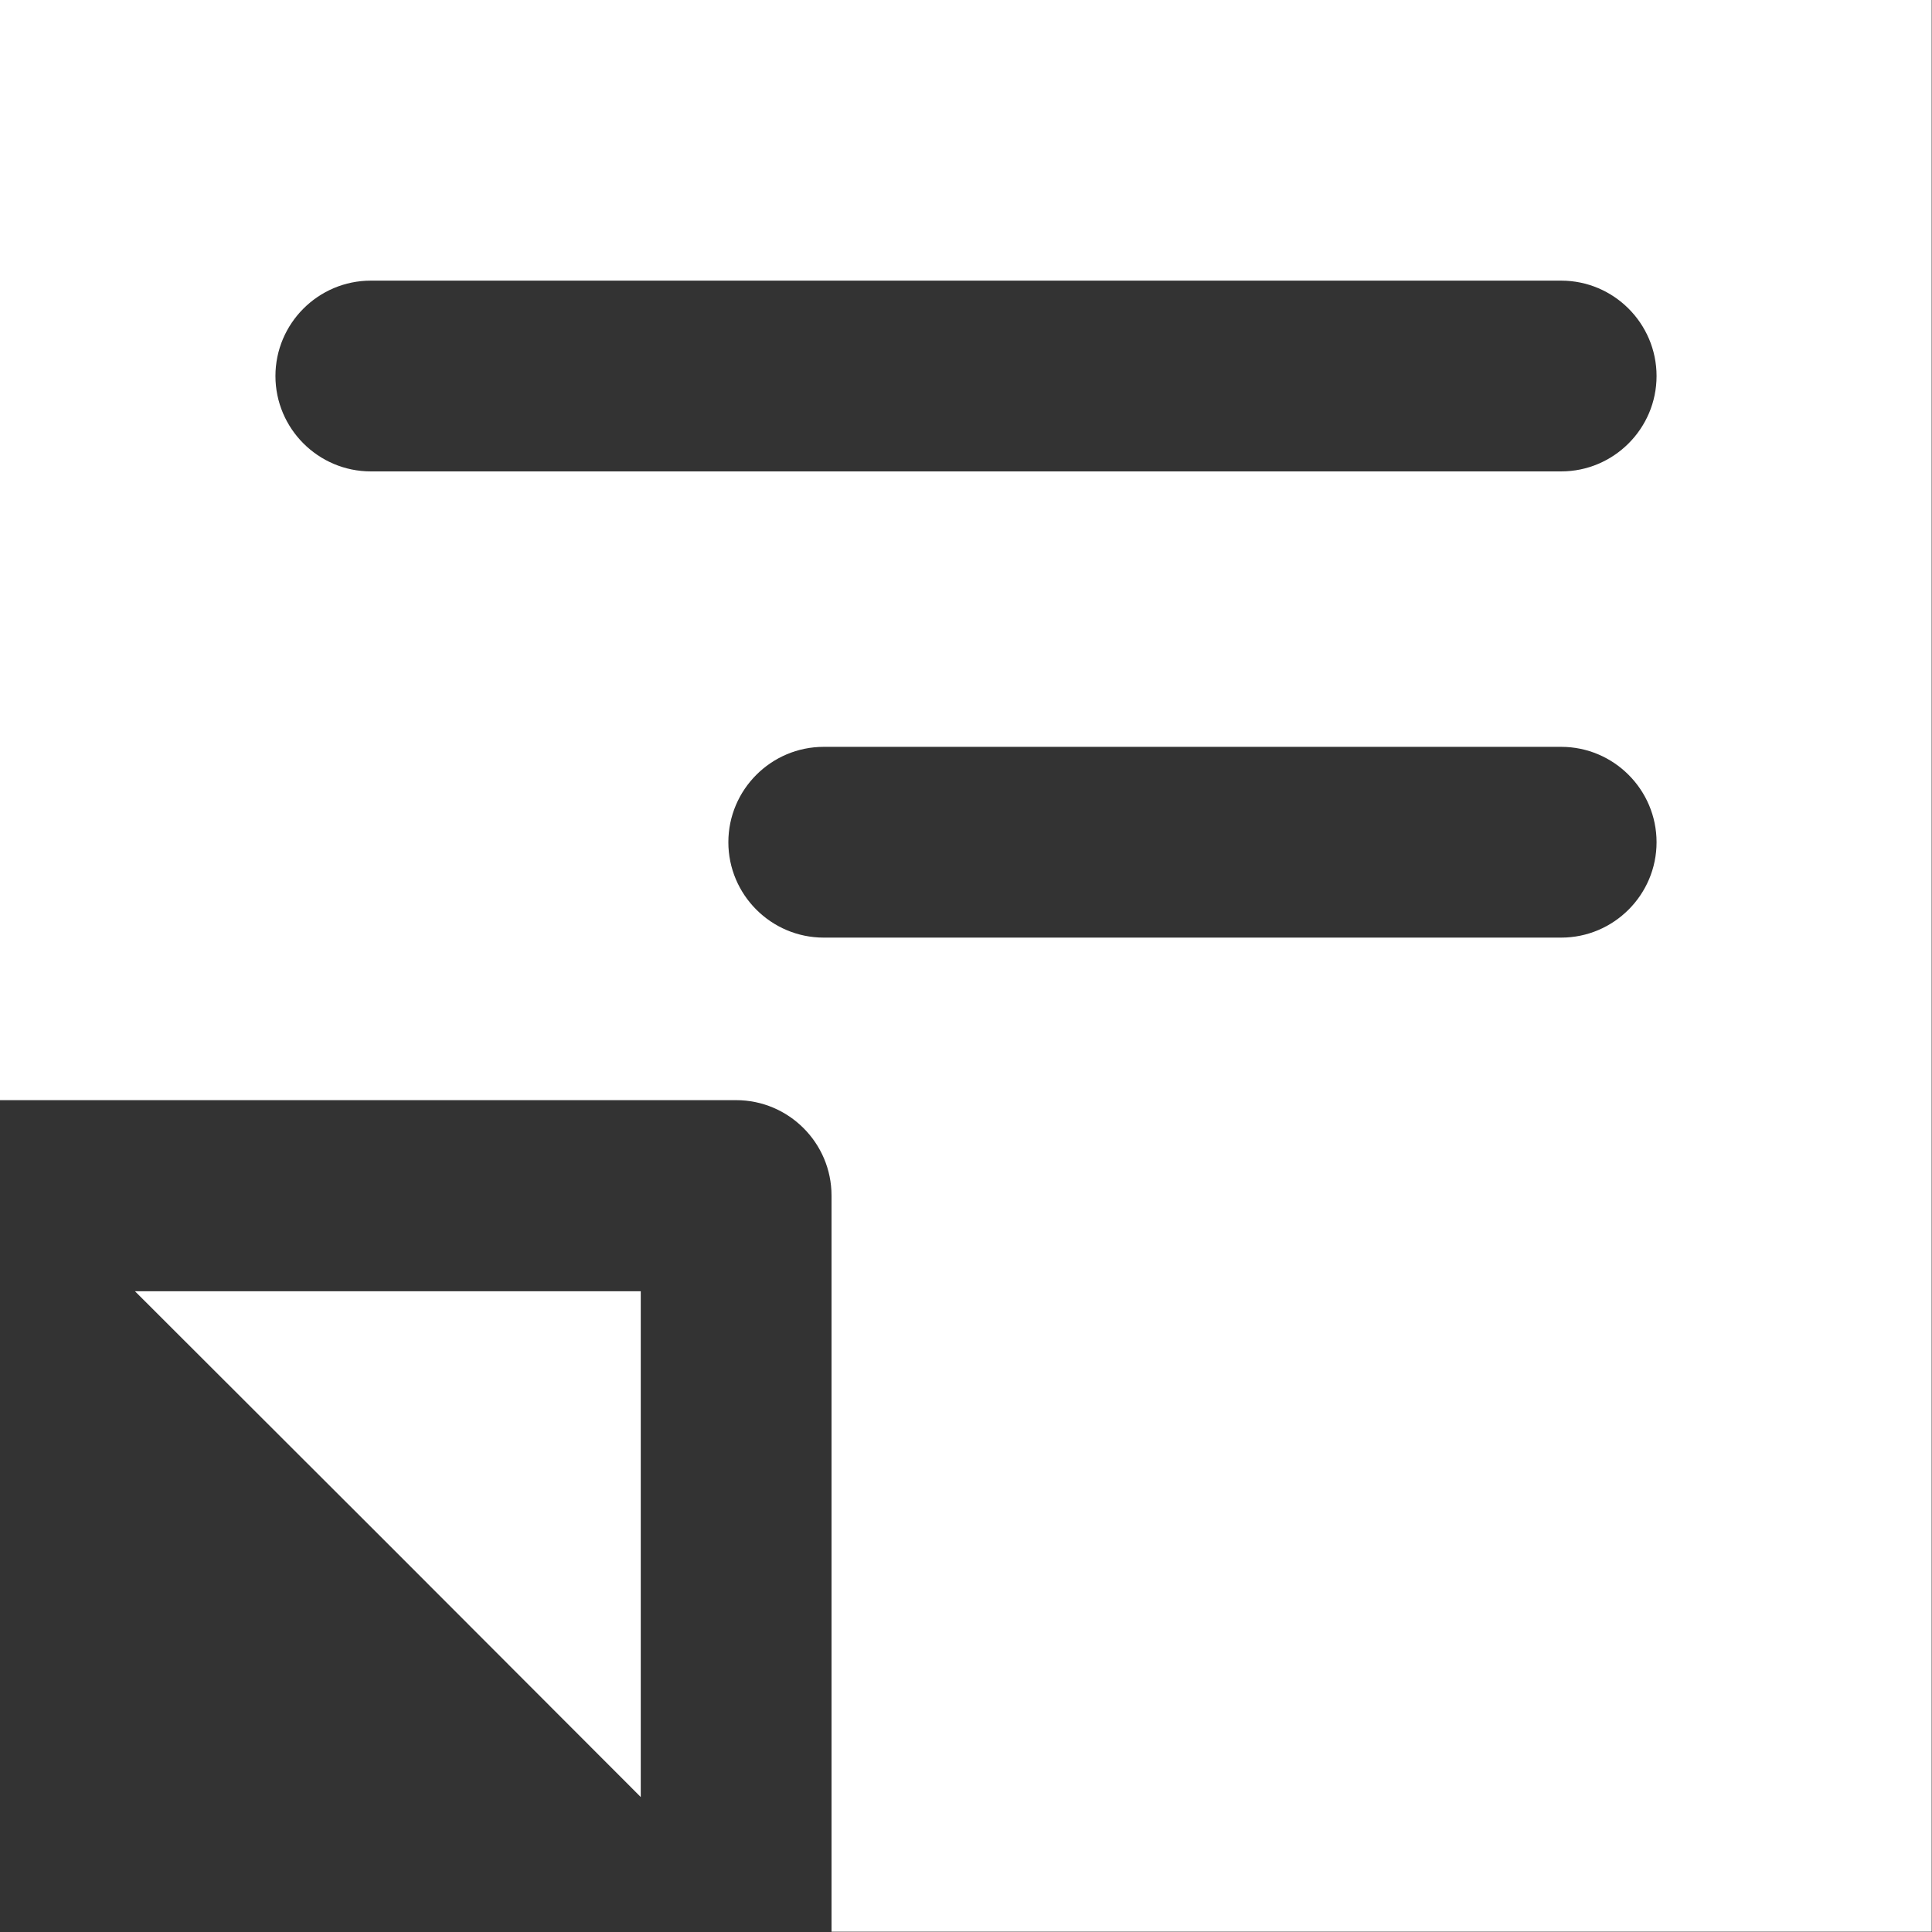 <?xml version="1.0" encoding="UTF-8"?>
<svg id="Capa_2" data-name="Capa 2" xmlns="http://www.w3.org/2000/svg" viewBox="0 0 59.55 59.55">
  <rect x="0" y="0" width="59.55" height="59.55" fill="#333333" stroke="none"/>
  <defs>
    <style>
      .cls-1 {
        fill: #fff;
        stroke-width: 0px;
      }
    </style>
  </defs>
  <g id="Capa_1-2" data-name="Capa 1">
    <polygon class="cls-1" points="11.96 47.59 19.75 55.39 19.75 39.8 4.16 39.8 11.96 47.59"/>
    <path class="cls-1" d="M0,0v33.91h22.69c1.62,0,2.94,1.32,2.94,2.94v22.69h33.91V0H0ZM48.12,28.9h-22.73c-1.62,0-2.94-1.32-2.94-2.94s1.32-2.94,2.94-2.94h22.73c1.62,0,2.94,1.32,2.94,2.94s-1.32,2.94-2.94,2.94ZM48.12,14.53H11.43c-1.62,0-2.94-1.32-2.94-2.94s1.32-2.94,2.94-2.94h36.69c1.62,0,2.94,1.32,2.94,2.94s-1.32,2.94-2.94,2.94Z"/>
  </g>
</svg>